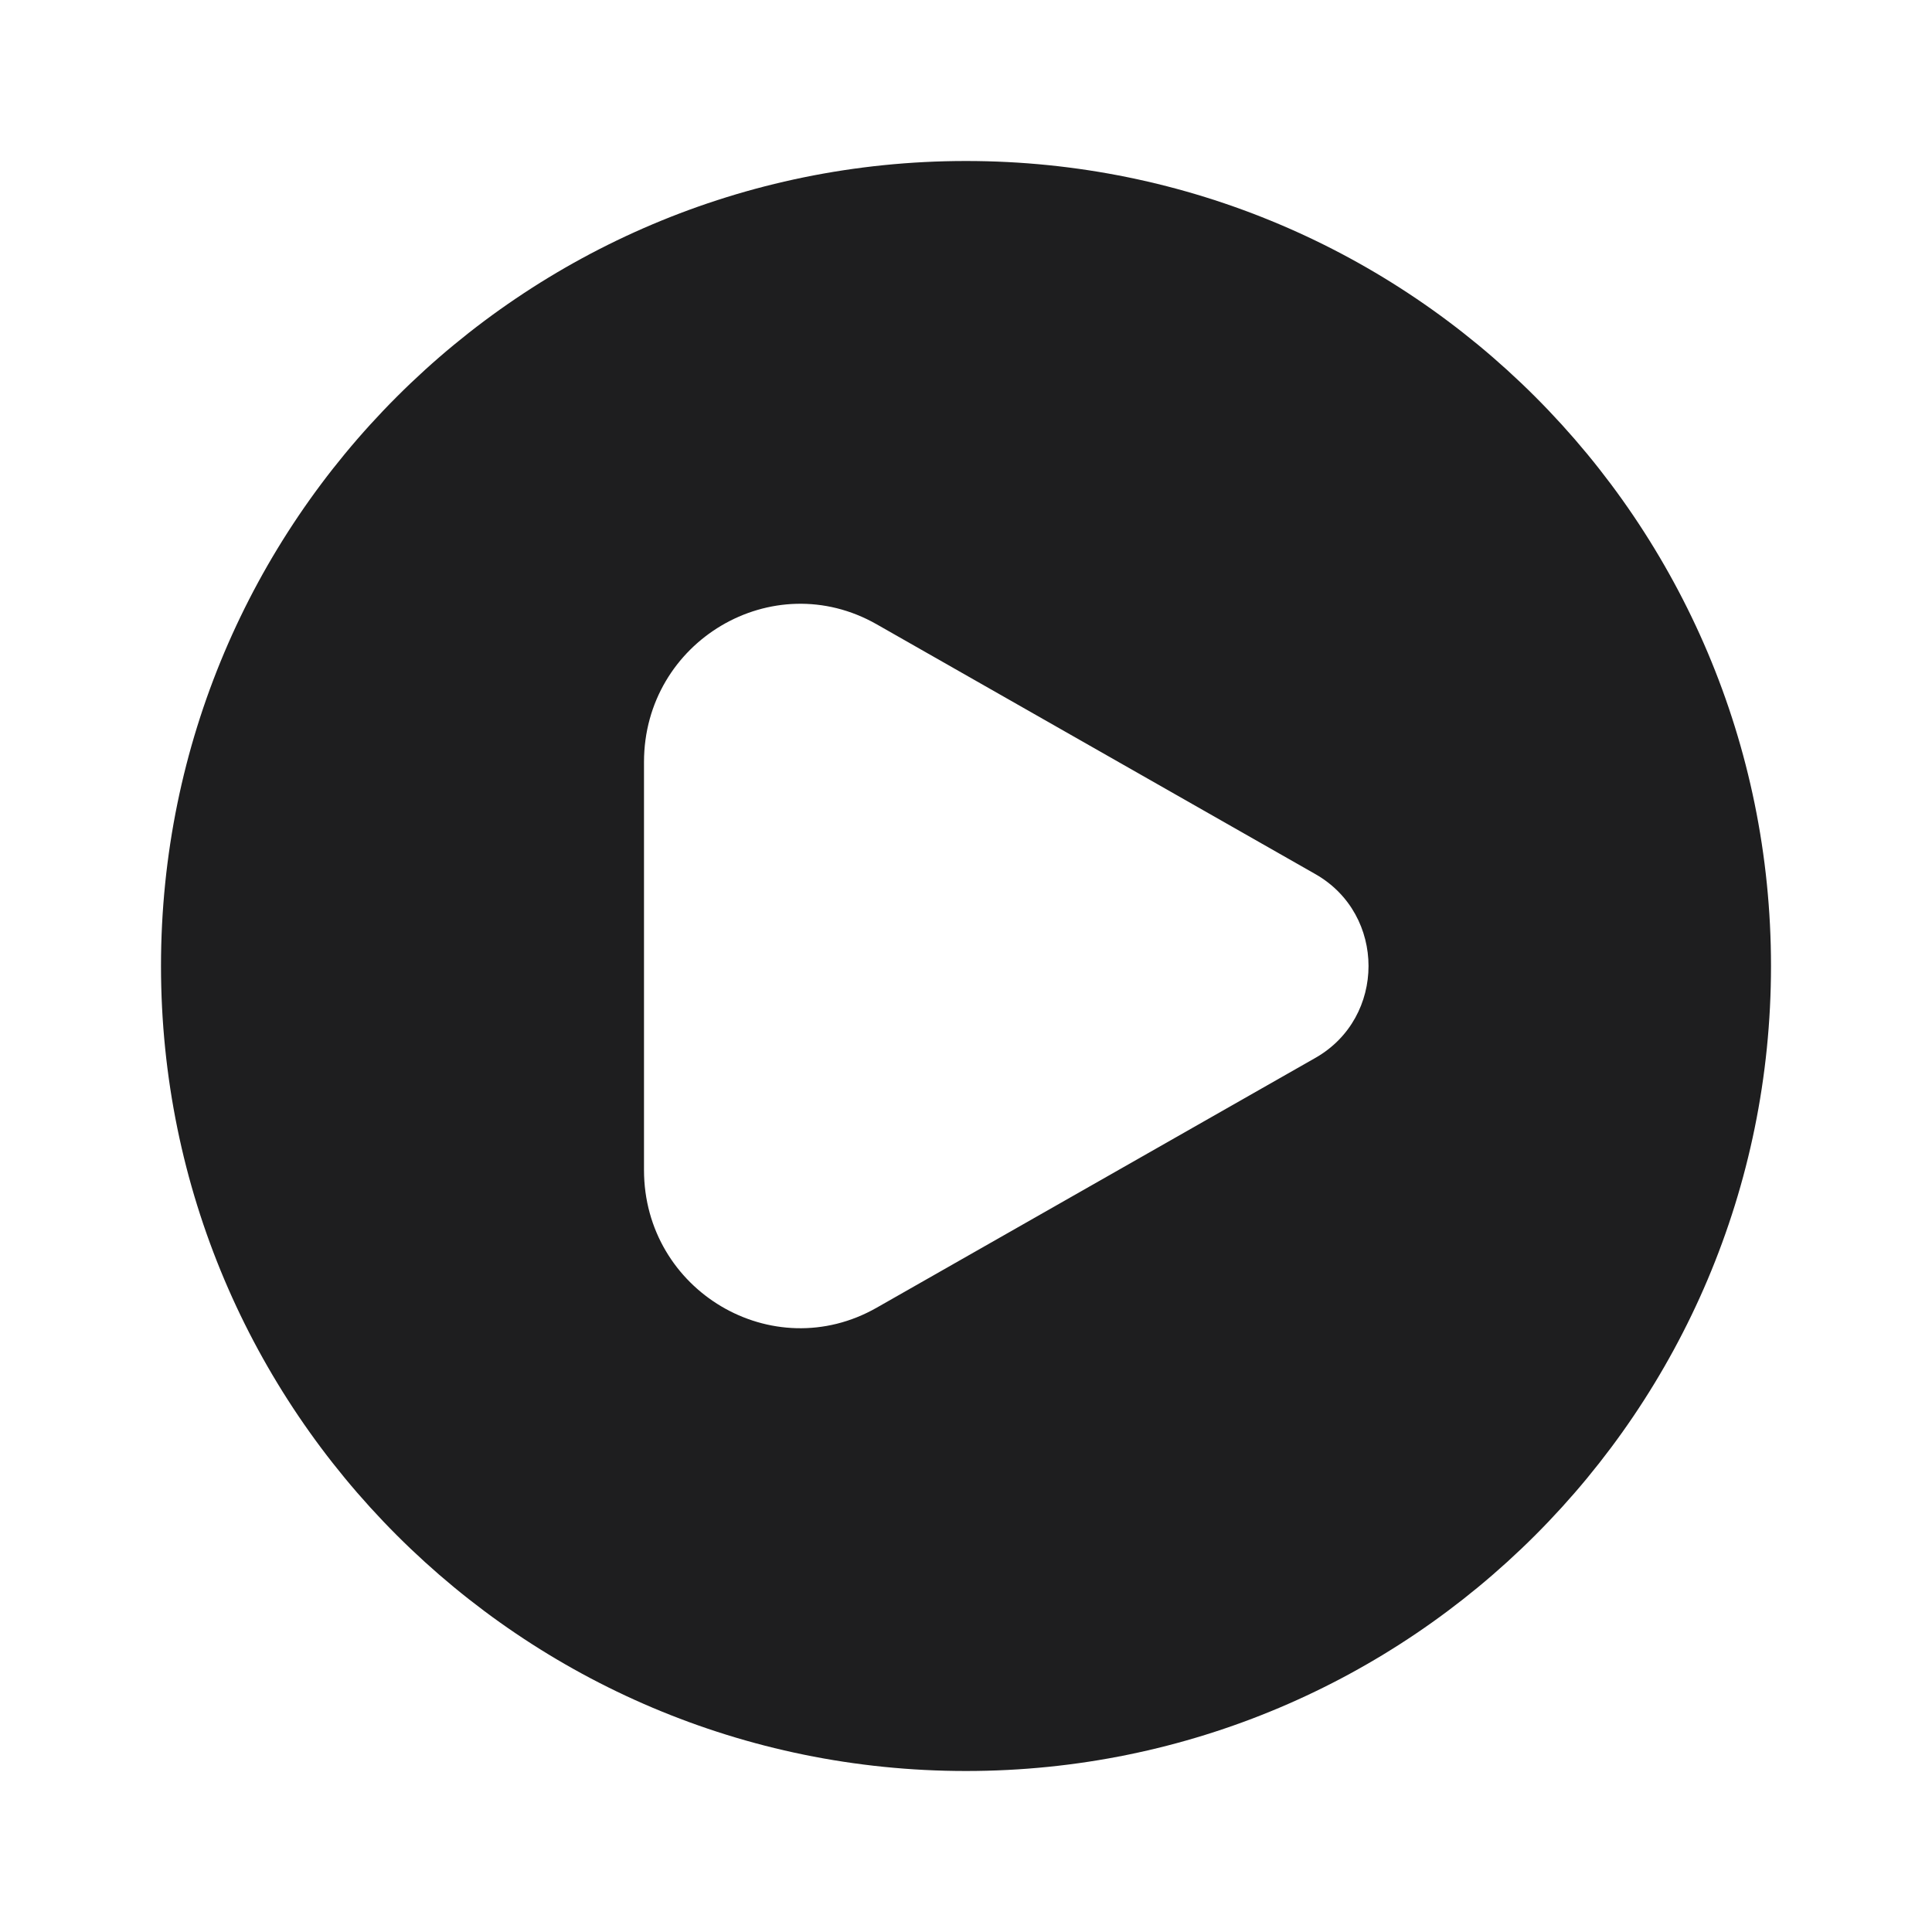 <svg width="24" height="24" viewBox="0 0 24 24" fill="none" xmlns="http://www.w3.org/2000/svg">
<path fill-rule="evenodd" clip-rule="evenodd" d="M12 22C6.477 22 2 17.523 2 12C2 6.477 6.477 2 12 2C17.523 2 22 6.477 22 12C22 17.523 17.523 22 12 22ZM10.89 7.755C9.598 7.019 8 7.965 8 9.467V14.534C8 16.035 9.598 16.981 10.89 16.245L16.341 13.141C17.22 12.64 17.22 11.36 16.341 10.859L10.89 7.755Z" fill="#1E1E1F"/>
</svg>
